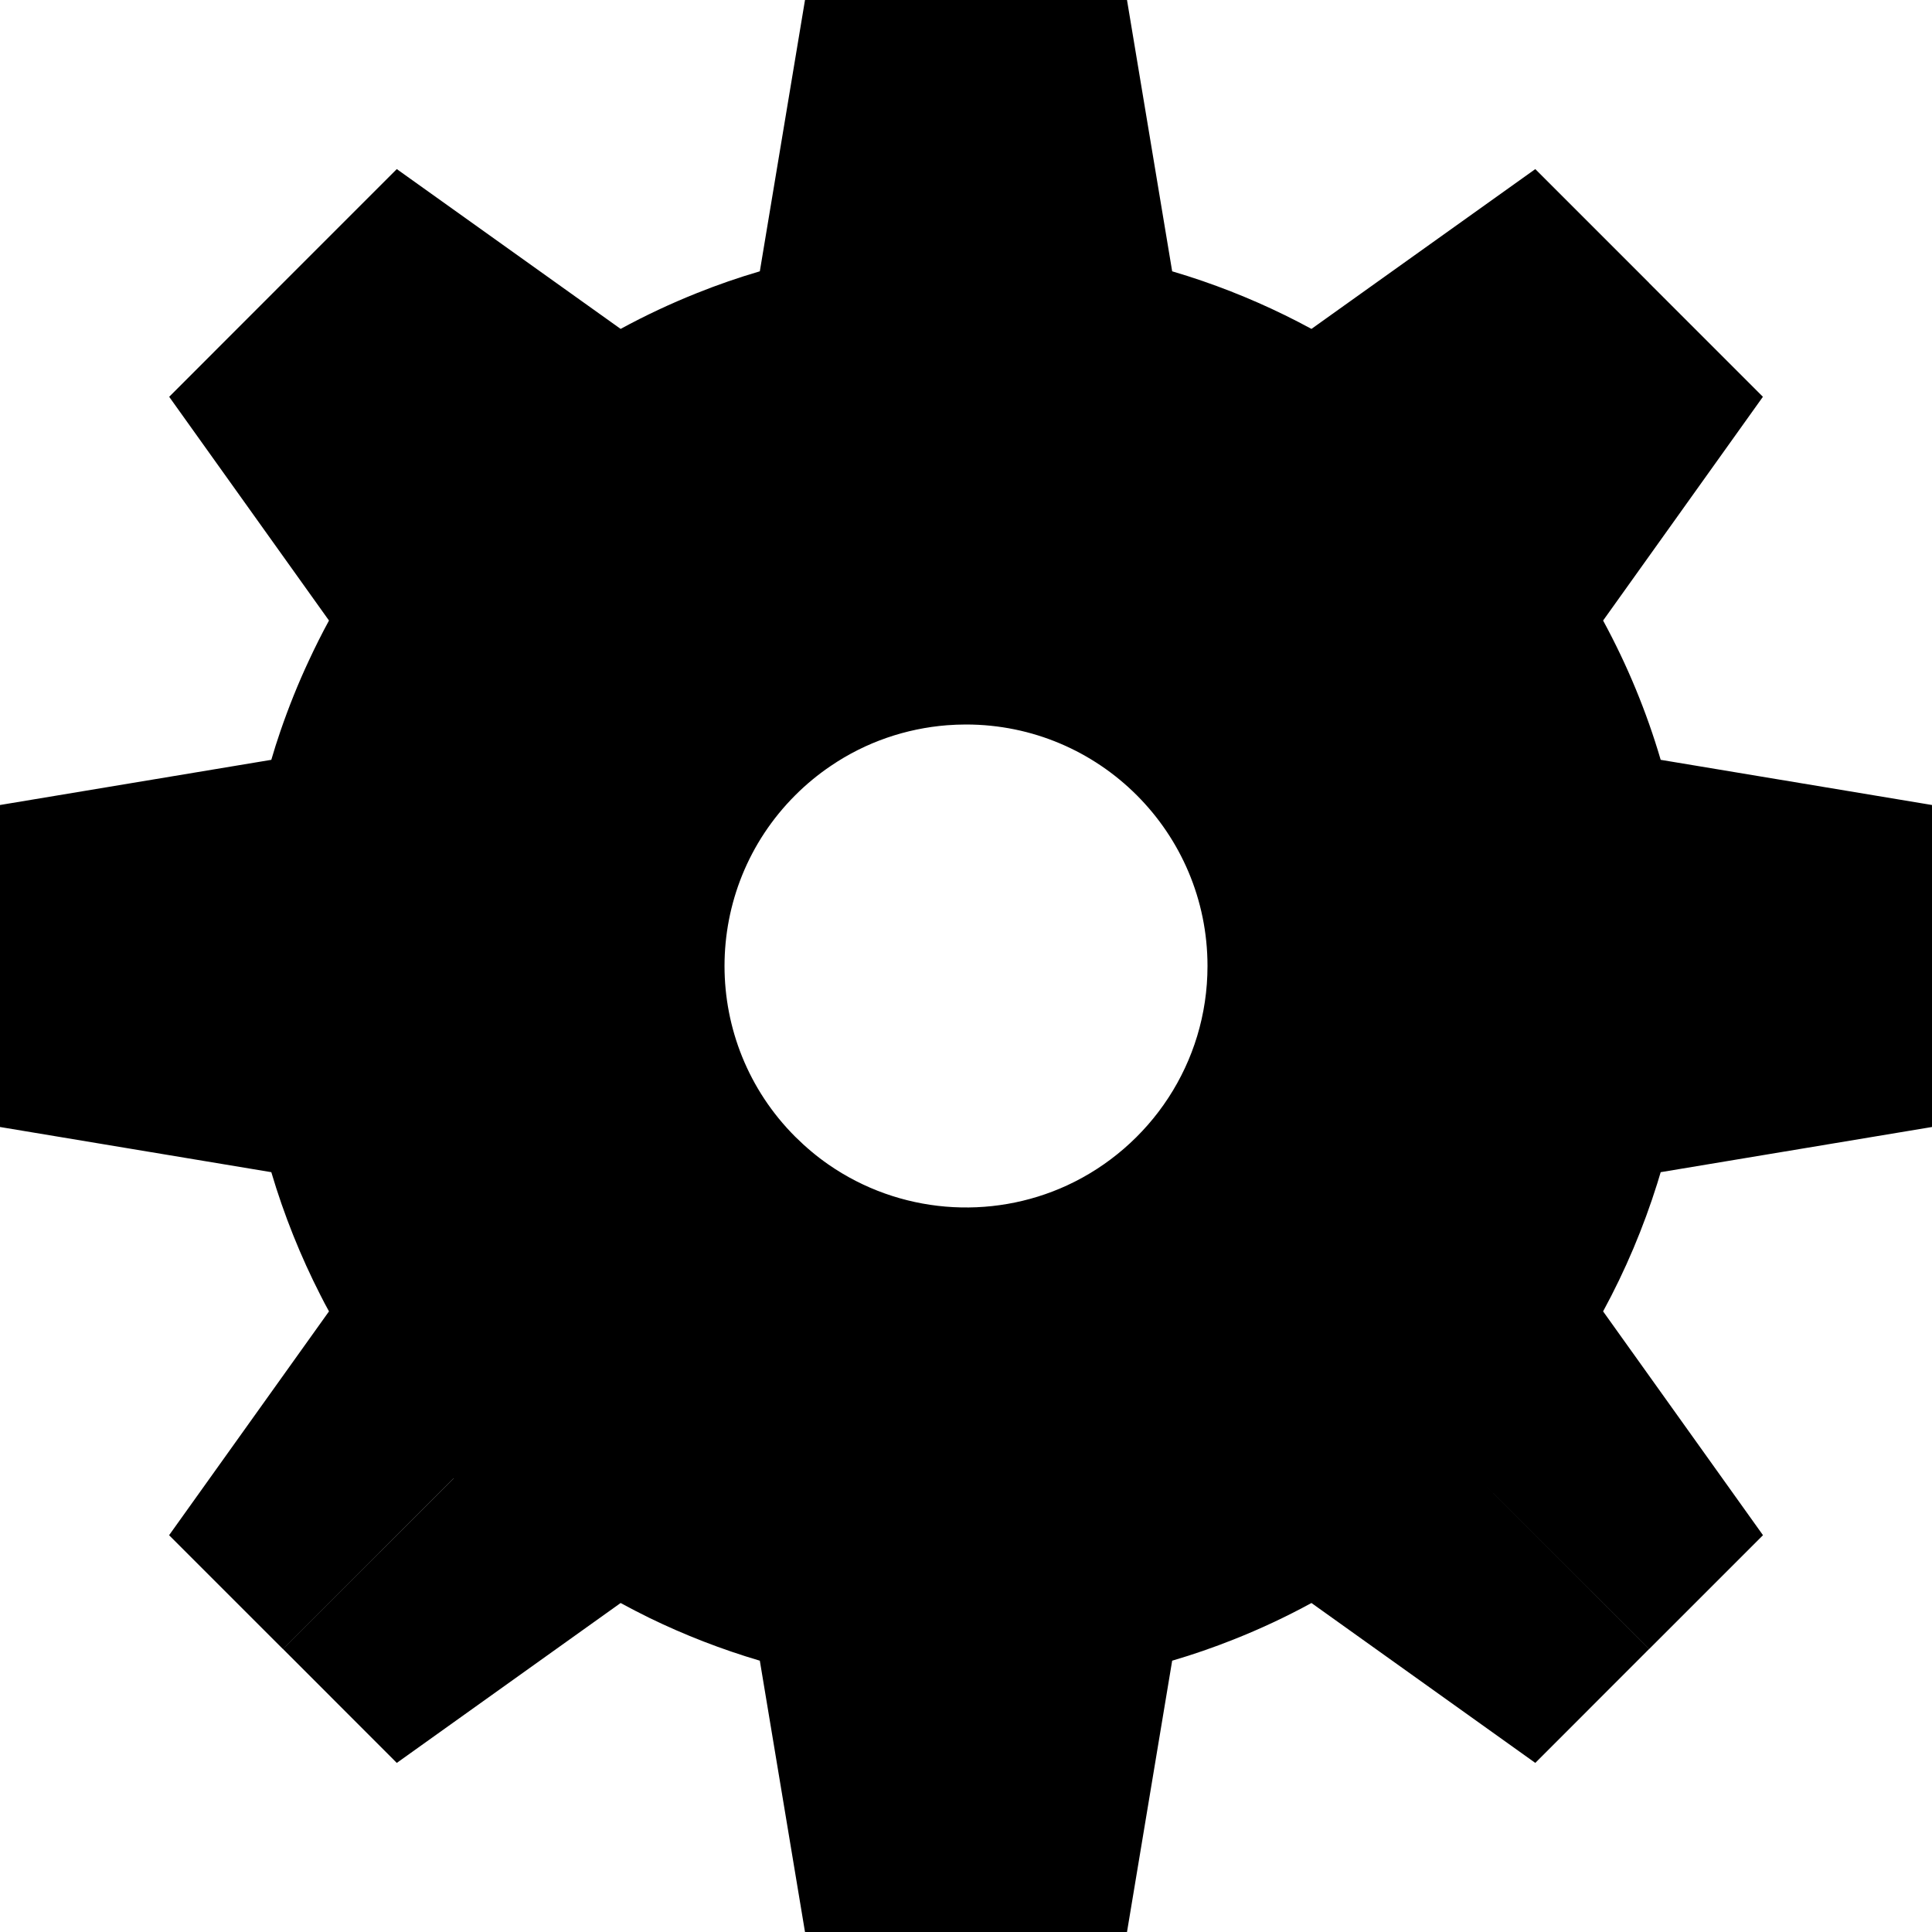 <svg width="21" height="21" viewBox="0 0 21 21" fill="none" xmlns="http://www.w3.org/2000/svg">
<path fill-rule="evenodd" clip-rule="evenodd" d="M10.5 0H8.75L8.259 2.949C8.027 3.017 7.799 3.096 7.577 3.185C7.294 3.298 7.016 3.428 6.746 3.575L4.313 1.838L3.076 3.075L3.076 3.075L1.839 4.313L3.576 6.745C3.497 6.89 3.424 7.036 3.355 7.185C3.239 7.433 3.137 7.688 3.047 7.95C3.012 8.052 2.979 8.155 2.949 8.259L0 8.75V10.5V12.25L2.949 12.741C3.087 13.207 3.267 13.655 3.484 14.08C3.514 14.139 3.544 14.197 3.576 14.254L1.838 16.687L3.075 17.924L4.931 16.068C4.932 16.069 4.932 16.069 4.932 16.069L3.076 17.924L4.313 19.162L6.746 17.424C6.849 17.48 6.953 17.534 7.057 17.585C7.441 17.772 7.843 17.928 8.259 18.051L8.75 21H10.5H12.25L12.741 18.051C12.969 17.984 13.192 17.907 13.41 17.82C13.698 17.706 13.98 17.574 14.255 17.424L16.688 19.162L17.925 17.924L16.069 16.068L16.069 16.068L17.926 17.924L19.163 16.687L17.425 14.254C17.668 13.807 17.864 13.341 18.014 12.863C18.027 12.823 18.039 12.782 18.051 12.741L21 12.25V10.5V8.75L18.051 8.259C17.898 7.738 17.689 7.231 17.425 6.745L19.162 4.313L17.925 3.076L17.925 3.075L16.688 1.838L14.255 3.575C13.874 3.368 13.479 3.195 13.076 3.056C12.965 3.018 12.854 2.982 12.741 2.949L12.25 0H10.5ZM11.598 12.885C12.499 12.469 13.125 11.558 13.125 10.5C13.125 9.05 11.95 7.875 10.5 7.875C10.431 7.875 10.362 7.878 10.294 7.883C9.85 7.918 9.412 8.065 9.029 8.326C8.893 8.418 8.764 8.524 8.644 8.644C7.619 9.669 7.619 11.331 8.644 12.356C8.758 12.469 8.878 12.57 9.005 12.658C9.775 13.192 10.766 13.268 11.598 12.885Z" fill="black"/>
</svg>
